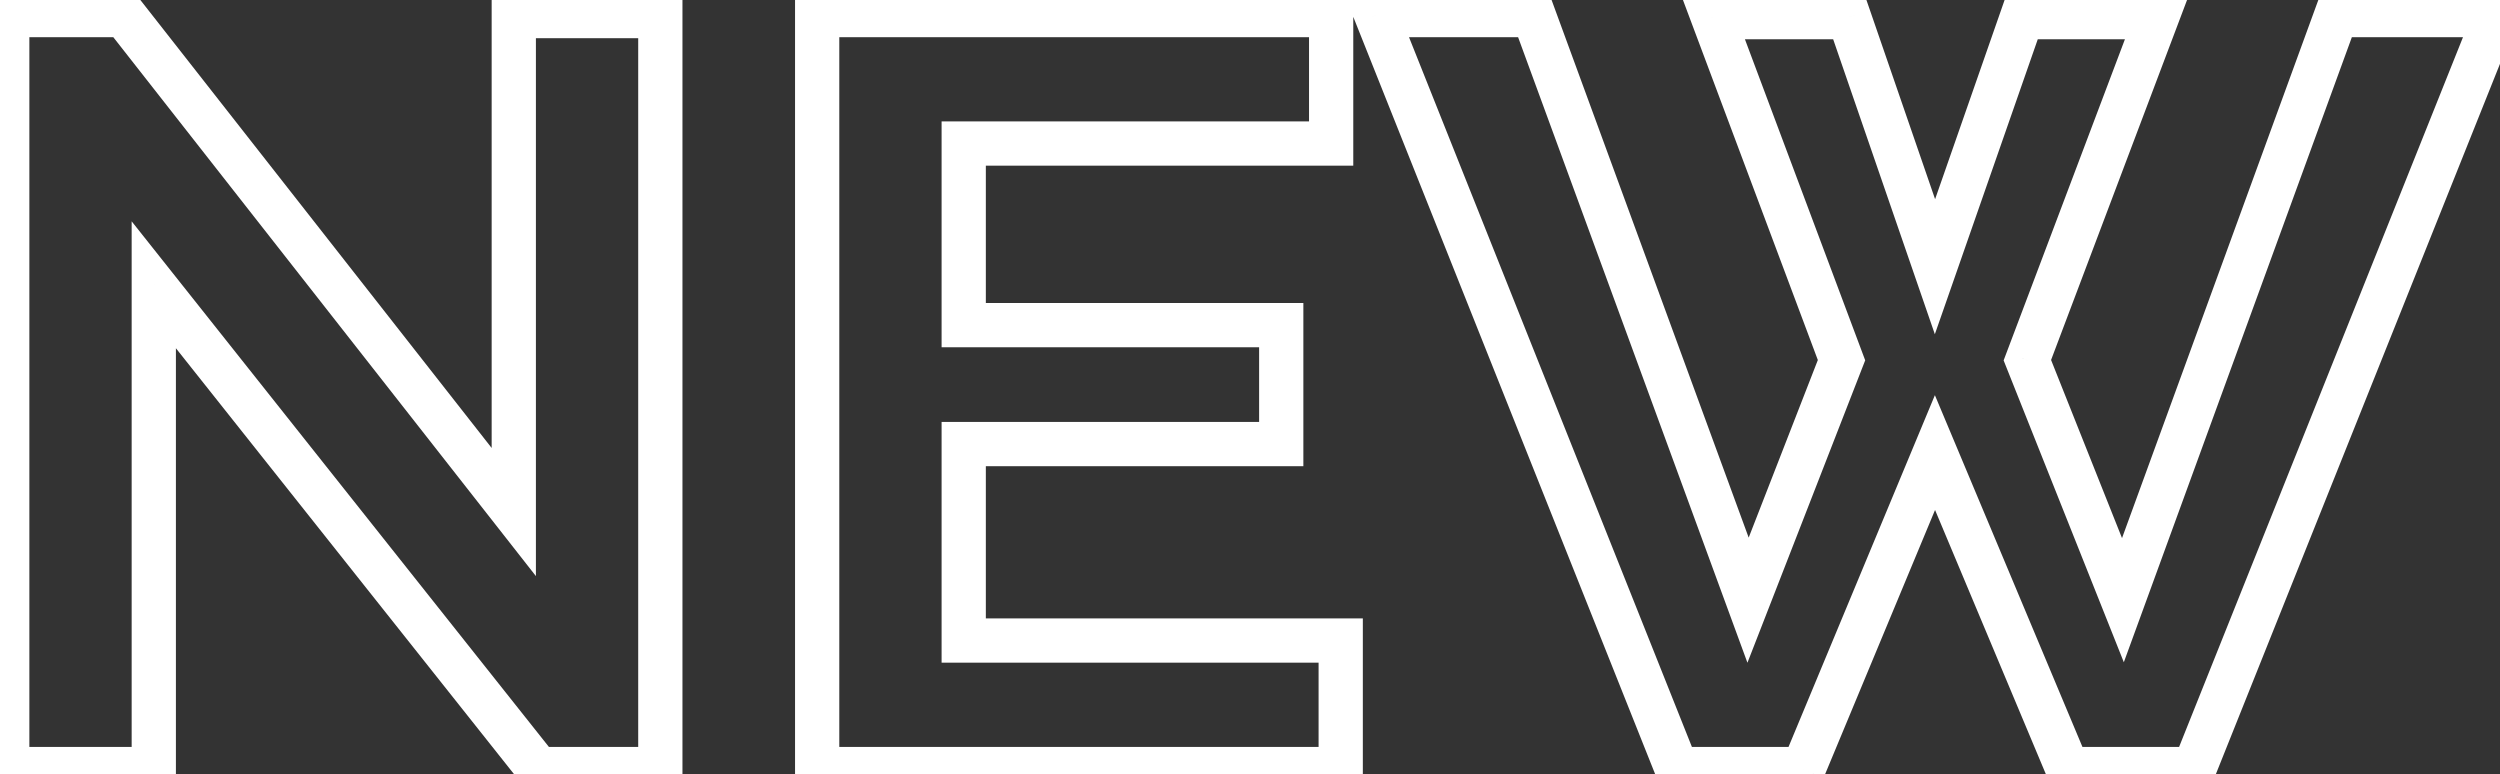 <svg width="113" height="35" viewBox="0 0 113 35" fill="none" xmlns="http://www.w3.org/2000/svg">
<rect x="0" y="0" width="113" height="35" fill="#333333" stroke="none"/>
<path d="M6.951 12.872L7.734 12.25L5.951 10.004V12.872H6.951ZM6.951 34.76V35.76H7.951V34.76H6.951ZM0.327 34.76H-0.673V35.76H0.327V34.76ZM0.327 0.68V-0.32H-0.673V0.68H0.327ZM5.607 0.68L6.394 0.063L6.094 -0.32H5.607V0.68ZM23.223 23.144L22.436 23.761L24.223 26.04V23.144H23.223ZM23.223 0.728V-0.272H22.223V0.728H23.223ZM29.847 0.728H30.847V-0.272H29.847V0.728ZM29.847 34.76V35.76H30.847V34.76H29.847ZM24.327 34.76L23.544 35.382L23.844 35.76H24.327V34.76ZM5.951 12.872V34.76H7.951V12.872H5.951ZM6.951 33.76H0.327V35.76H6.951V33.76ZM1.327 34.76V0.68H-0.673V34.76H1.327ZM0.327 1.68H5.607V-0.32H0.327V1.68ZM4.82 1.297L22.436 23.761L24.01 22.527L6.394 0.063L4.82 1.297ZM24.223 23.144V0.728H22.223V23.144H24.223ZM23.223 1.728H29.847V-0.272H23.223V1.728ZM28.847 0.728V34.76H30.847V0.728H28.847ZM29.847 33.76H24.327V35.76H29.847V33.76ZM25.11 34.138L7.734 12.25L6.168 13.494L23.544 35.382L25.11 34.138ZM60.6 28.952H61.6V27.952H60.6V28.952ZM60.6 34.76V35.76H61.6V34.76H60.6ZM36.936 34.76H35.936V35.76H36.936V34.76ZM36.936 0.68V-0.32H35.936V0.68H36.936ZM60.168 0.68H61.168V-0.32H60.168V0.68ZM60.168 6.488V7.488H61.168V6.488H60.168ZM43.56 6.488V5.488H42.56V6.488H43.56ZM43.56 14.696H42.56V15.696H43.56V14.696ZM57.912 14.696H58.912V13.696H57.912V14.696ZM57.912 20.072V21.072H58.912V20.072H57.912ZM43.56 20.072V19.072H42.56V20.072H43.56ZM43.56 28.952H42.56V29.952H43.56V28.952ZM59.6 28.952V34.76H61.6V28.952H59.6ZM60.6 33.76H36.936V35.76H60.6V33.76ZM37.936 34.76V0.68H35.936V34.76H37.936ZM36.936 1.68H60.168V-0.32H36.936V1.68ZM59.168 0.68V6.488H61.168V0.68H59.168ZM60.168 5.488H43.56V7.488H60.168V5.488ZM42.56 6.488V14.696H44.56V6.488H42.56ZM43.56 15.696H57.912V13.696H43.56V15.696ZM56.912 14.696V20.072H58.912V14.696H56.912ZM57.912 19.072H43.56V21.072H57.912V19.072ZM42.56 20.072V28.952H44.56V20.072H42.56ZM43.56 29.952H60.6V27.952H43.56V29.952ZM77.428 0.776V-0.224H75.986L76.492 1.127L77.428 0.776ZM83.572 0.776L84.518 0.45L84.285 -0.224H83.572V0.776ZM87.46 12.056L86.515 12.382L87.455 15.108L88.405 12.386L87.46 12.056ZM91.396 0.776V-0.224H90.686L90.452 0.447L91.396 0.776ZM97.492 0.776L98.428 1.129L98.939 -0.224H97.492V0.776ZM91.636 16.28L90.701 15.927L90.564 16.29L90.707 16.65L91.636 16.28ZM95.956 27.128L95.027 27.498L95.997 29.934L96.896 27.471L95.956 27.128ZM105.604 0.68V-0.32H104.905L104.665 0.337L105.604 0.68ZM112.804 0.68L113.733 1.051L114.281 -0.32H112.804V0.68ZM99.172 34.76V35.76H99.849L100.101 35.131L99.172 34.76ZM93.46 34.76L92.538 35.147L92.796 35.76H93.46V34.76ZM87.46 20.456L88.383 20.069L87.457 17.862L86.537 20.072L87.46 20.456ZM81.508 34.76V35.76H82.175L82.432 35.144L81.508 34.76ZM75.796 34.76L74.868 35.13L75.118 35.76H75.796V34.76ZM62.212 0.68V-0.32H60.737L61.283 1.05L62.212 0.68ZM69.316 0.68L70.255 0.336L70.015 -0.32H69.316V0.68ZM79.012 27.128L78.073 27.472L78.984 29.956L79.944 27.491L79.012 27.128ZM83.236 16.28L84.168 16.643L84.307 16.287L84.173 15.929L83.236 16.28ZM77.428 1.776H83.572V-0.224H77.428V1.776ZM82.627 1.102L86.515 12.382L88.406 11.73L84.518 0.45L82.627 1.102ZM88.405 12.386L92.341 1.105L90.452 0.447L86.516 11.727L88.405 12.386ZM91.396 1.776H97.492V-0.224H91.396V1.776ZM96.557 0.423L90.701 15.927L92.572 16.633L98.428 1.129L96.557 0.423ZM90.707 16.65L95.027 27.498L96.885 26.758L92.565 15.91L90.707 16.65ZM96.896 27.471L106.544 1.023L104.665 0.337L95.017 26.785L96.896 27.471ZM105.604 1.68H112.804V-0.32H105.604V1.68ZM111.876 0.309L98.244 34.389L100.101 35.131L113.733 1.051L111.876 0.309ZM99.172 33.76H93.46V35.76H99.172V33.76ZM94.383 34.373L88.383 20.069L86.538 20.843L92.538 35.147L94.383 34.373ZM86.537 20.072L80.585 34.376L82.432 35.144L88.384 20.84L86.537 20.072ZM81.508 33.76H75.796V35.76H81.508V33.76ZM76.725 34.39L63.141 0.31L61.283 1.05L74.868 35.13L76.725 34.39ZM62.212 1.68H69.316V-0.32H62.212V1.68ZM68.377 1.024L78.073 27.472L79.951 26.784L70.255 0.336L68.377 1.024ZM79.944 27.491L84.168 16.643L82.305 15.917L78.081 26.765L79.944 27.491ZM84.173 15.929L78.365 0.425L76.492 1.127L82.3 16.631L84.173 15.929Z" fill="white"/>
</svg>
